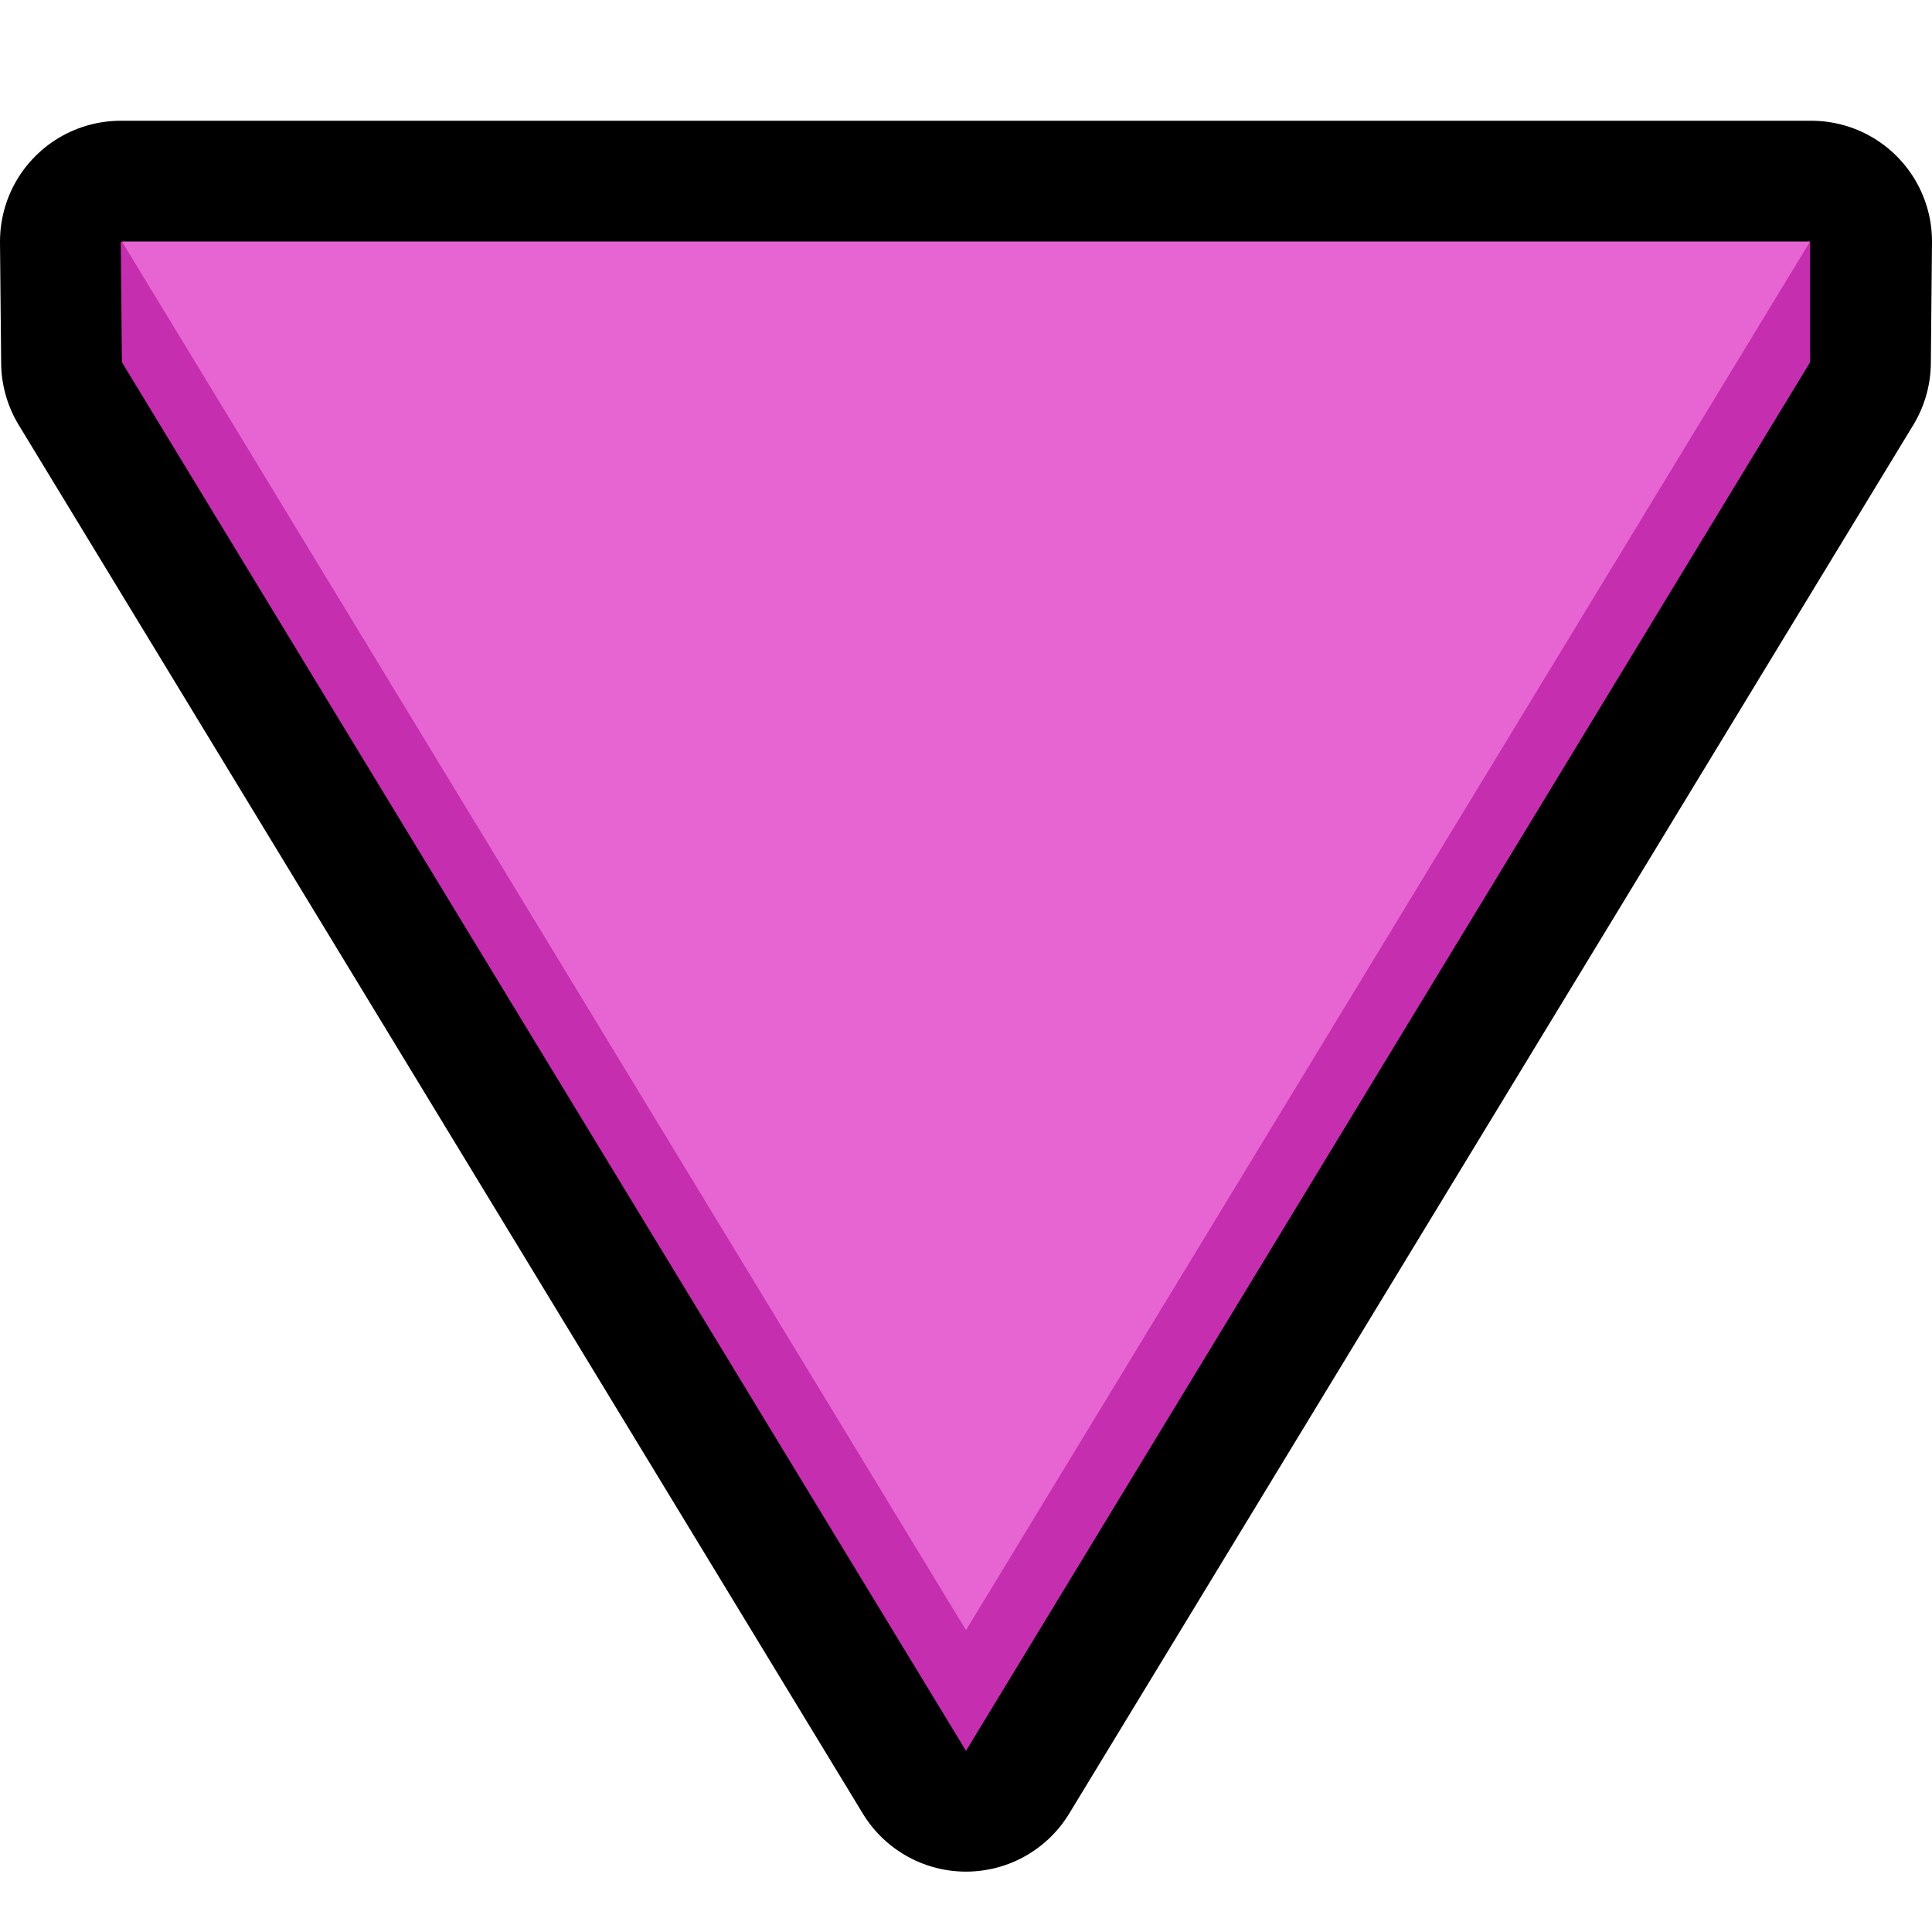 <?xml version="1.0" encoding="UTF-8"?>
<!DOCTYPE svg  PUBLIC '-//W3C//DTD SVG 1.1//EN'  'http://www.w3.org/Graphics/SVG/1.1/DTD/svg11.dtd'>
<svg clip-rule="evenodd" fill-rule="evenodd" stroke-linejoin="round" stroke-miterlimit="2" version="1.1" viewBox="0 0 32 32" xml:space="preserve" xmlns="http://www.w3.org/2000/svg">
    <rect id="pink_triangle" width="32" height="32" fill="none"/>
    <g id="emoji">
        <path d="m16 29 13.981-23 0.019-2h-28l0.019 2 13.981 23z" fill="none" stroke="#000" stroke-width="4px"/>
        <path d="m16 29 13.981-23v-2l-1.981 1h-24l-2-1 0.019 2 13.981 23z" fill="#c52eae"/>
        <path d="m16 27 13.981-23h-27.962l13.981 23z" fill="#e764d3"/>
    </g>
</svg>
